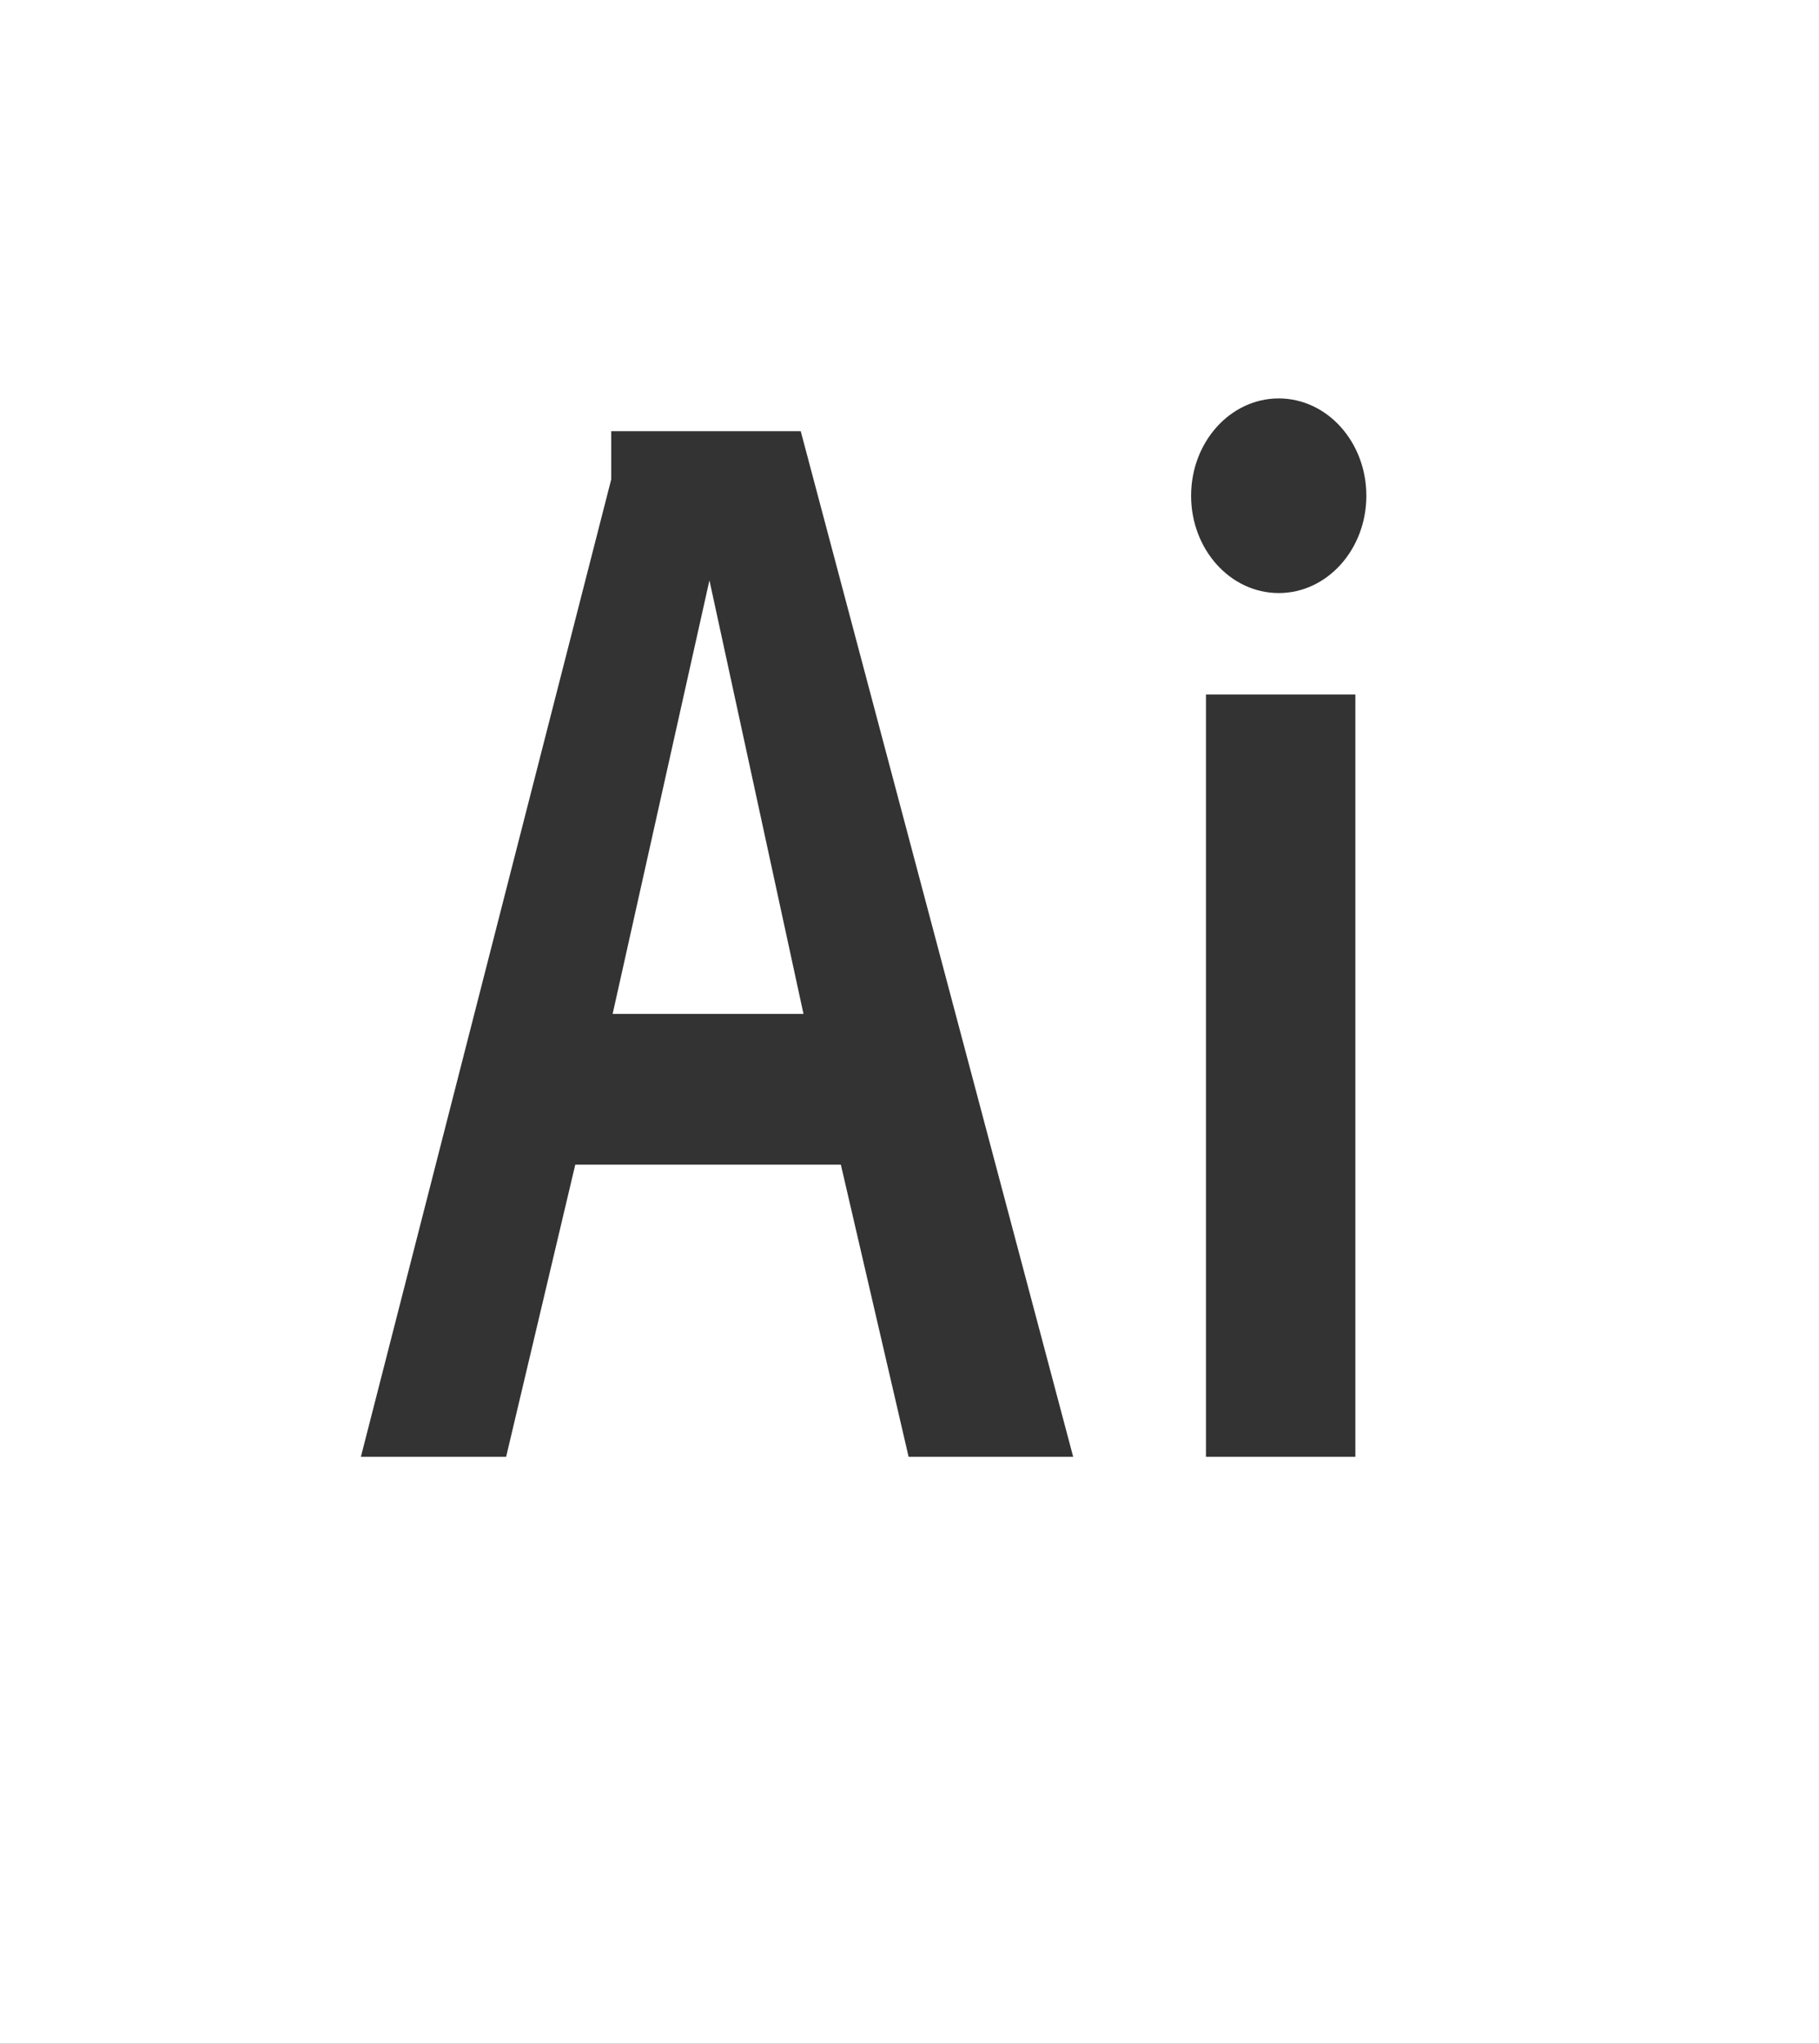 <svg width="65" height="73" viewBox="0 0 65 73" fill="none" xmlns="http://www.w3.org/2000/svg">
<rect x="0" y="0" width="65" height="73" fill="#333333" stroke="none"/>
<g clip-path="url(#clip0_36_369)">
<path fill-rule="evenodd" clip-rule="evenodd" d="M21.842 15.4H28.613L38.349 52.034H32.468L30.047 41.599H20.557L18.086 52.034H12.896L21.842 17.12V15.4H21.842ZM28.712 36.215L25.351 20.728L21.892 36.214H28.712V36.215ZM48.432 24.808H43.094V52.034H48.432V24.809V24.808ZM45.694 14.231C43.965 14.231 42.563 15.787 42.563 17.707C42.563 19.627 43.965 21.183 45.694 21.183C47.423 21.183 48.825 19.627 48.825 17.707C48.825 15.787 47.424 14.231 45.694 14.231ZM65 73H0V0H65V73Z" fill="white"/>
</g>
<defs>
<clipPath id="clip0_36_369">
<rect width="65" height="73" fill="white"/>
</clipPath>
</defs>
</svg>
